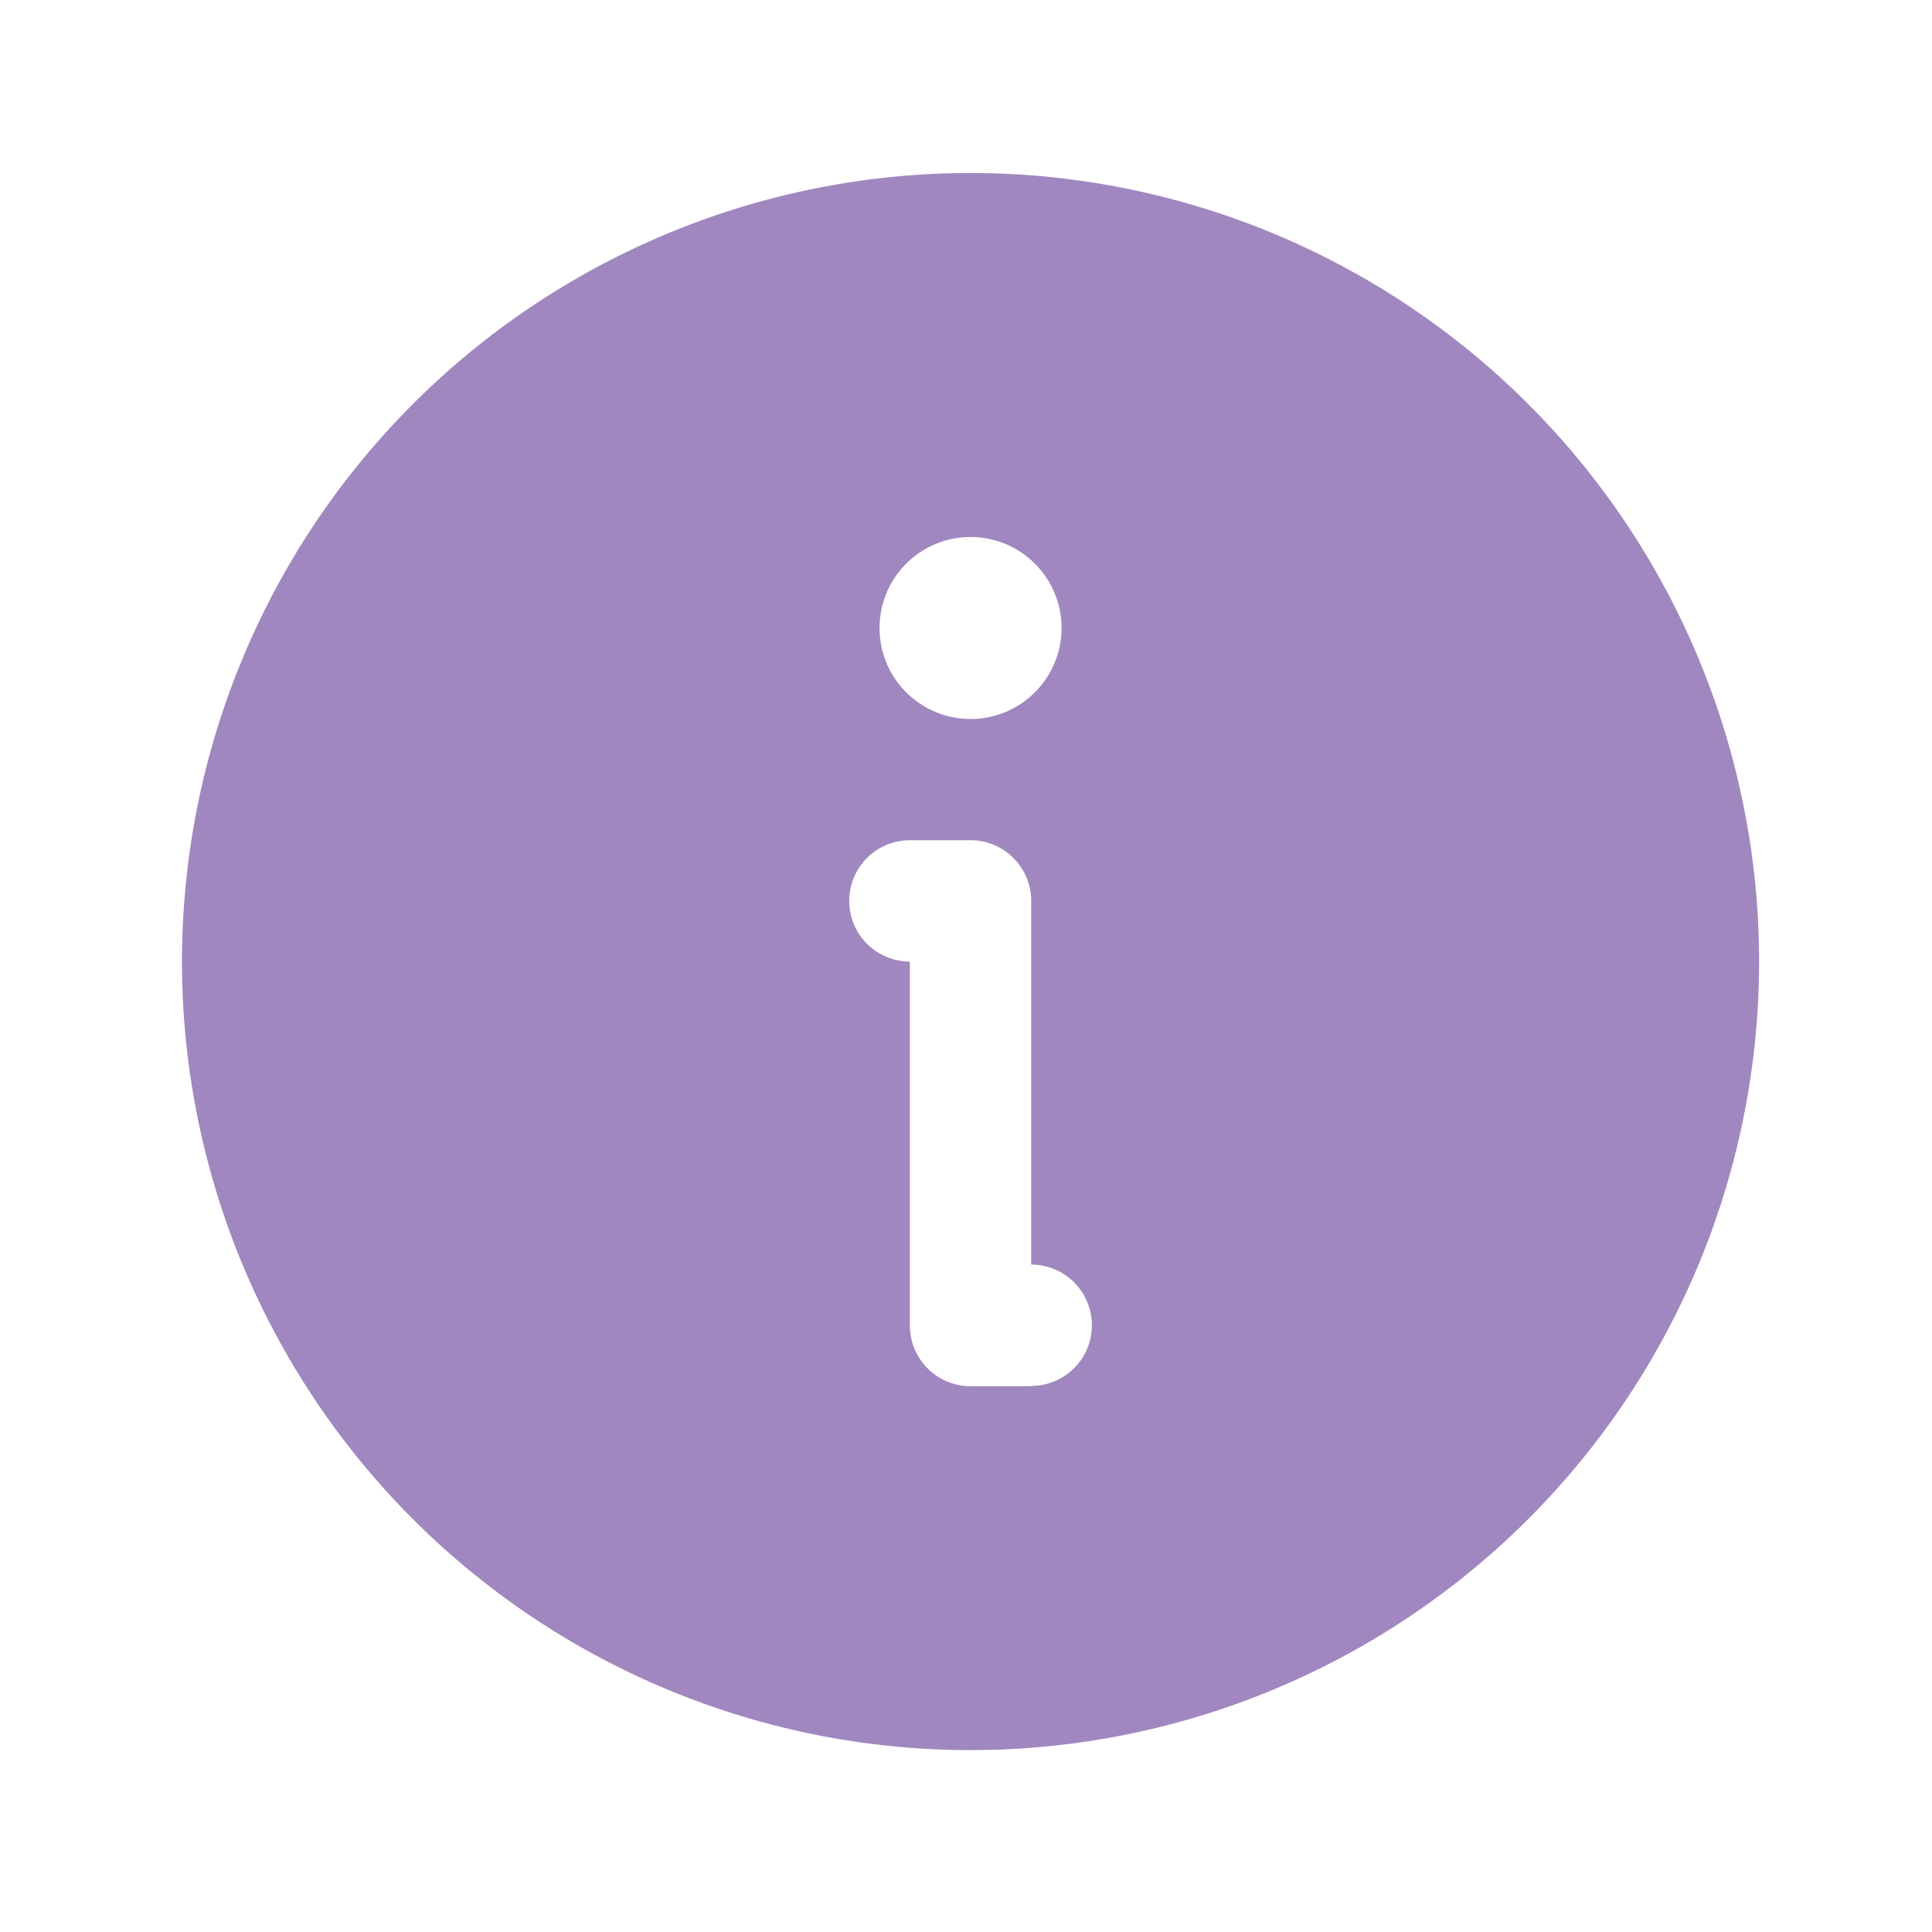 <svg xmlns="http://www.w3.org/2000/svg" width="20" height="20" viewBox="0 0 20 20">
	<g transform="translate(0 0.074)">
		<rect fill="none" width="20" height="20" transform="translate(0 -0.074)" />
		<path fill="#a187bf" d="M32.165,24a8.163,8.163,0,1,0,8.163,8.163A8.163,8.163,0,0,0,32.165,24Zm0,3.768a.942.942,0,1,1-.942.942.942.942,0,0,1,.942-.942Zm.628,8.791h-.628a.628.628,0,0,1-.628-.628V32.163a.628.628,0,0,1,0-1.256h.628a.628.628,0,0,1,.628.628V35.3a.628.628,0,0,1,0,1.256Z" transform="translate(-22.118 -22.283)" />
	</g>
</svg>

